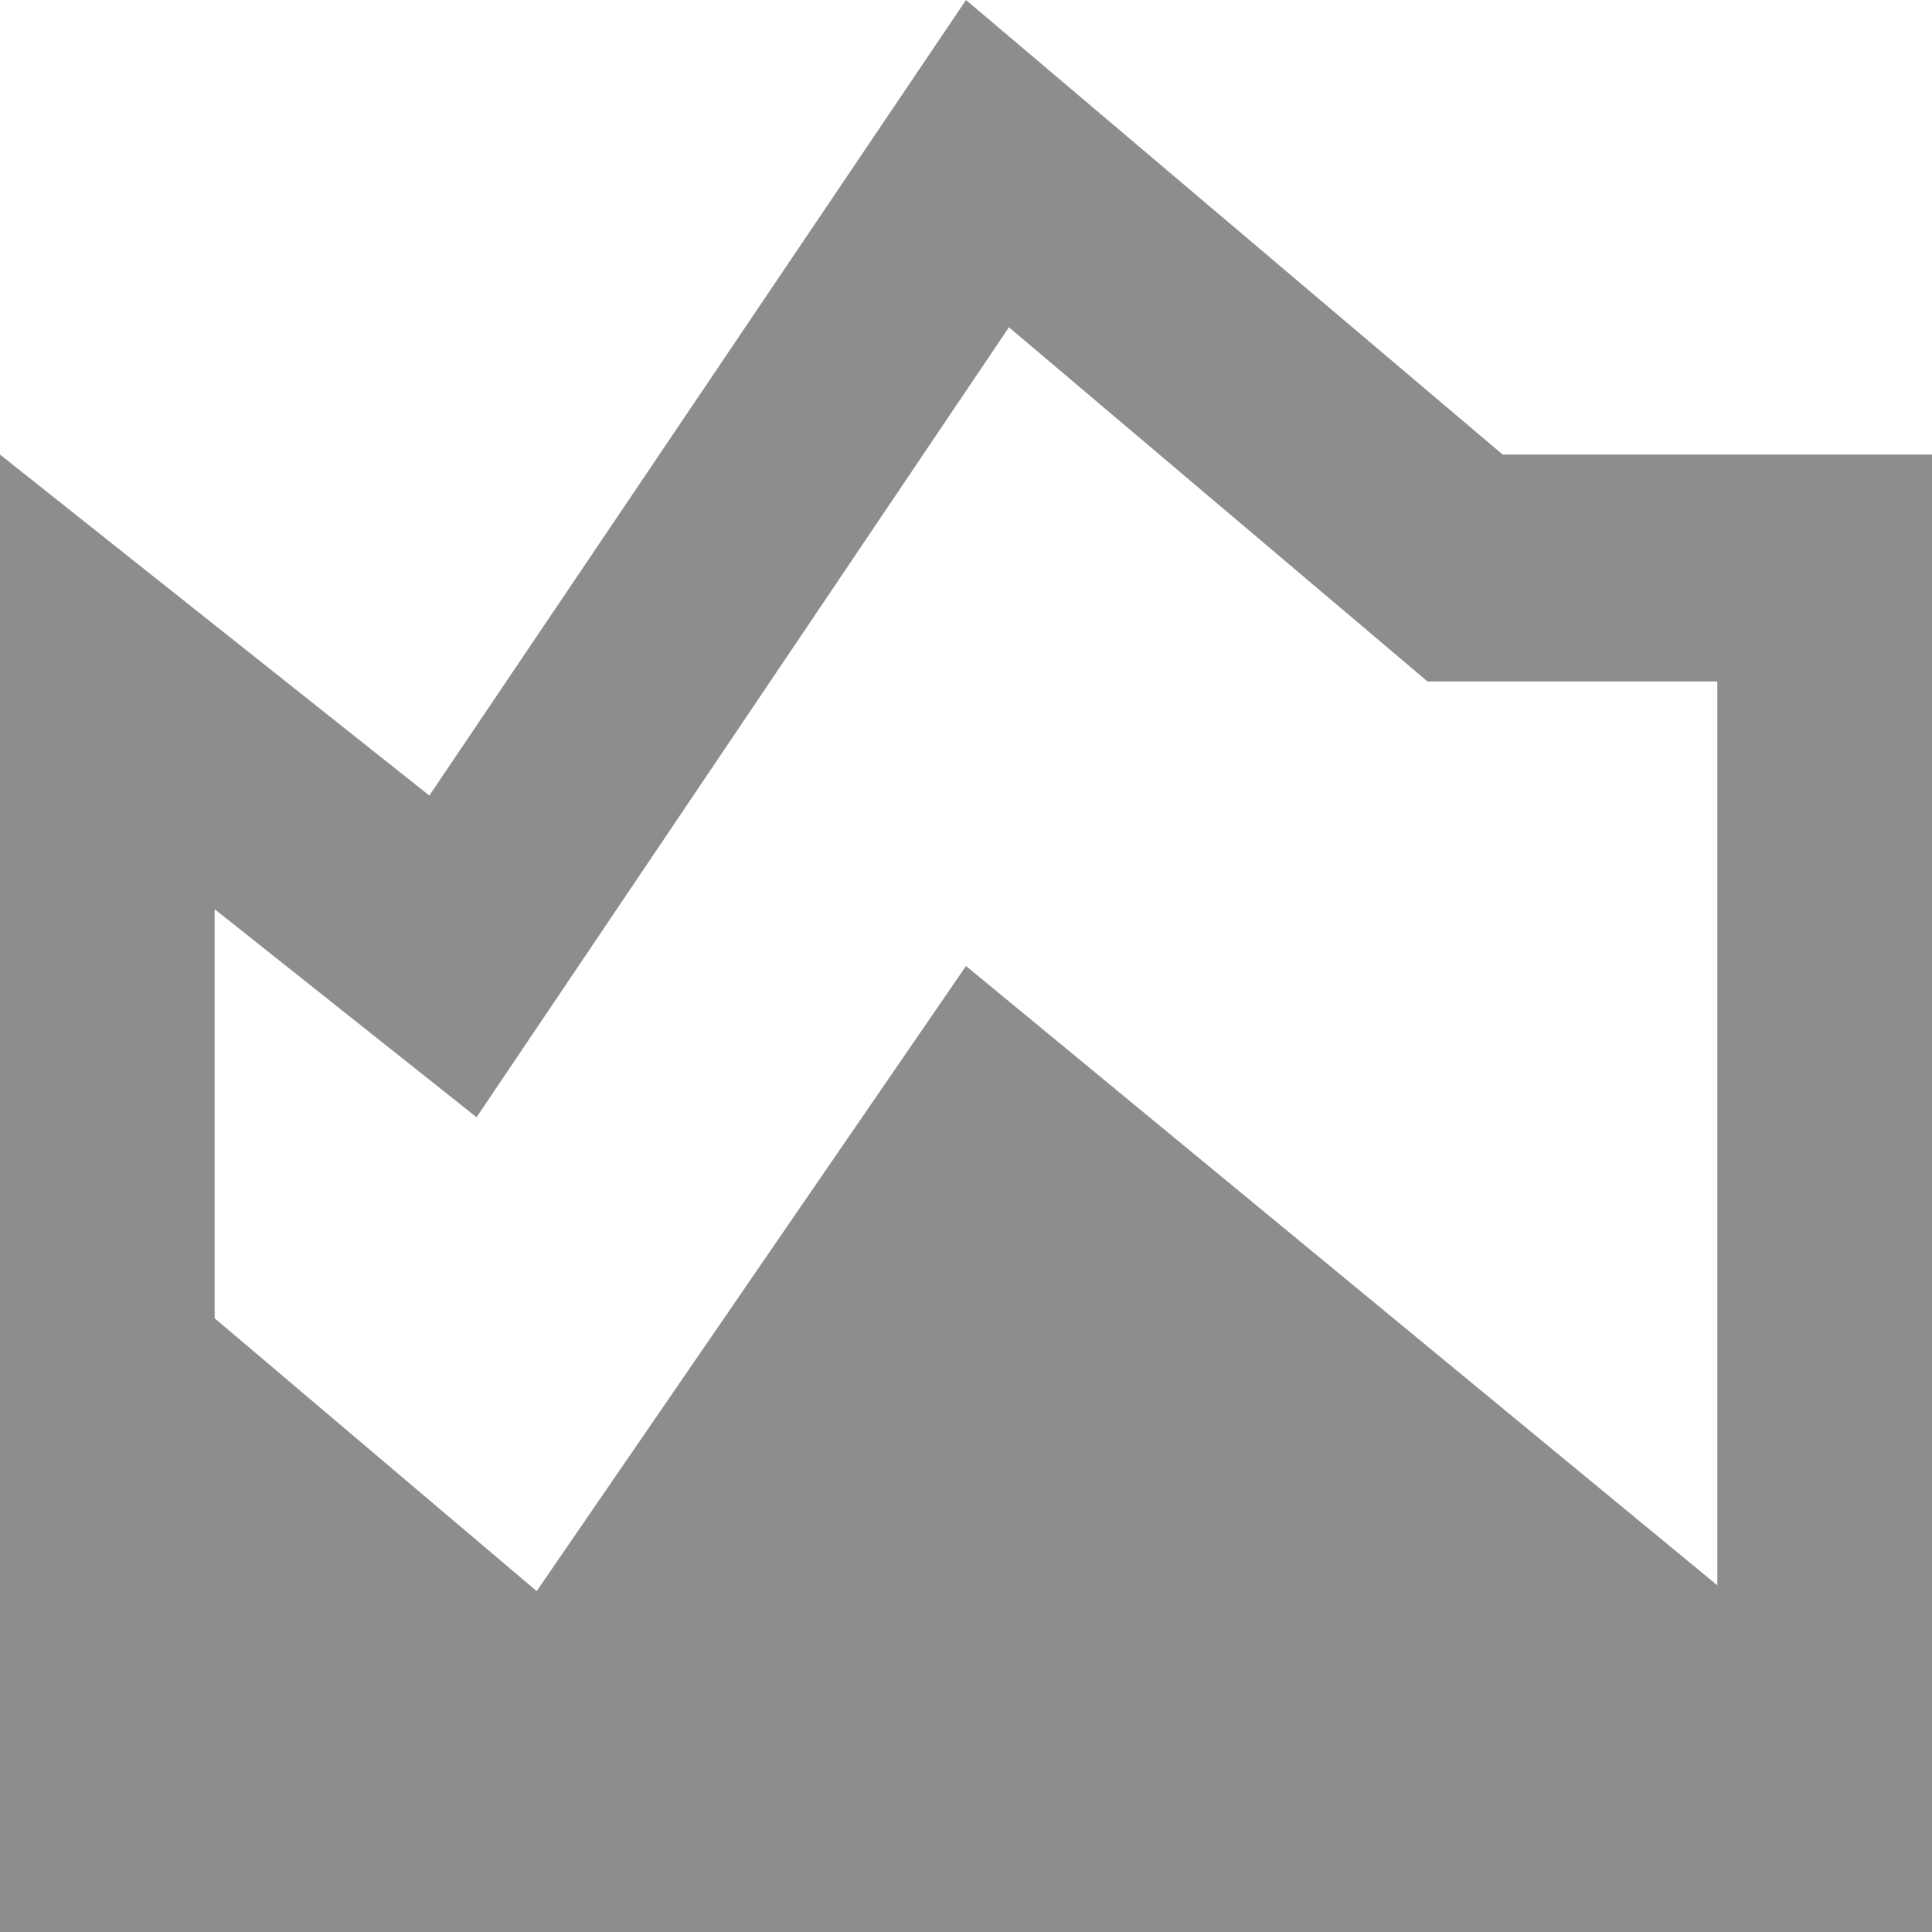 <svg xmlns="http://www.w3.org/2000/svg" width="18" height="18" viewBox="0 0 18 18">
  <path id="Path_1169" data-name="Path 1169" d="M17,7.235,12,3,7,10.412,3,7.235V21H21V7.235Zm2,10.535L12,12,8,17.824,5,15.282V11.471l2.44,1.938L12.4,6.049l3.9,3.3H19Z" transform="translate(-3 -3)" fill="#8d8d8d"/>
</svg>
